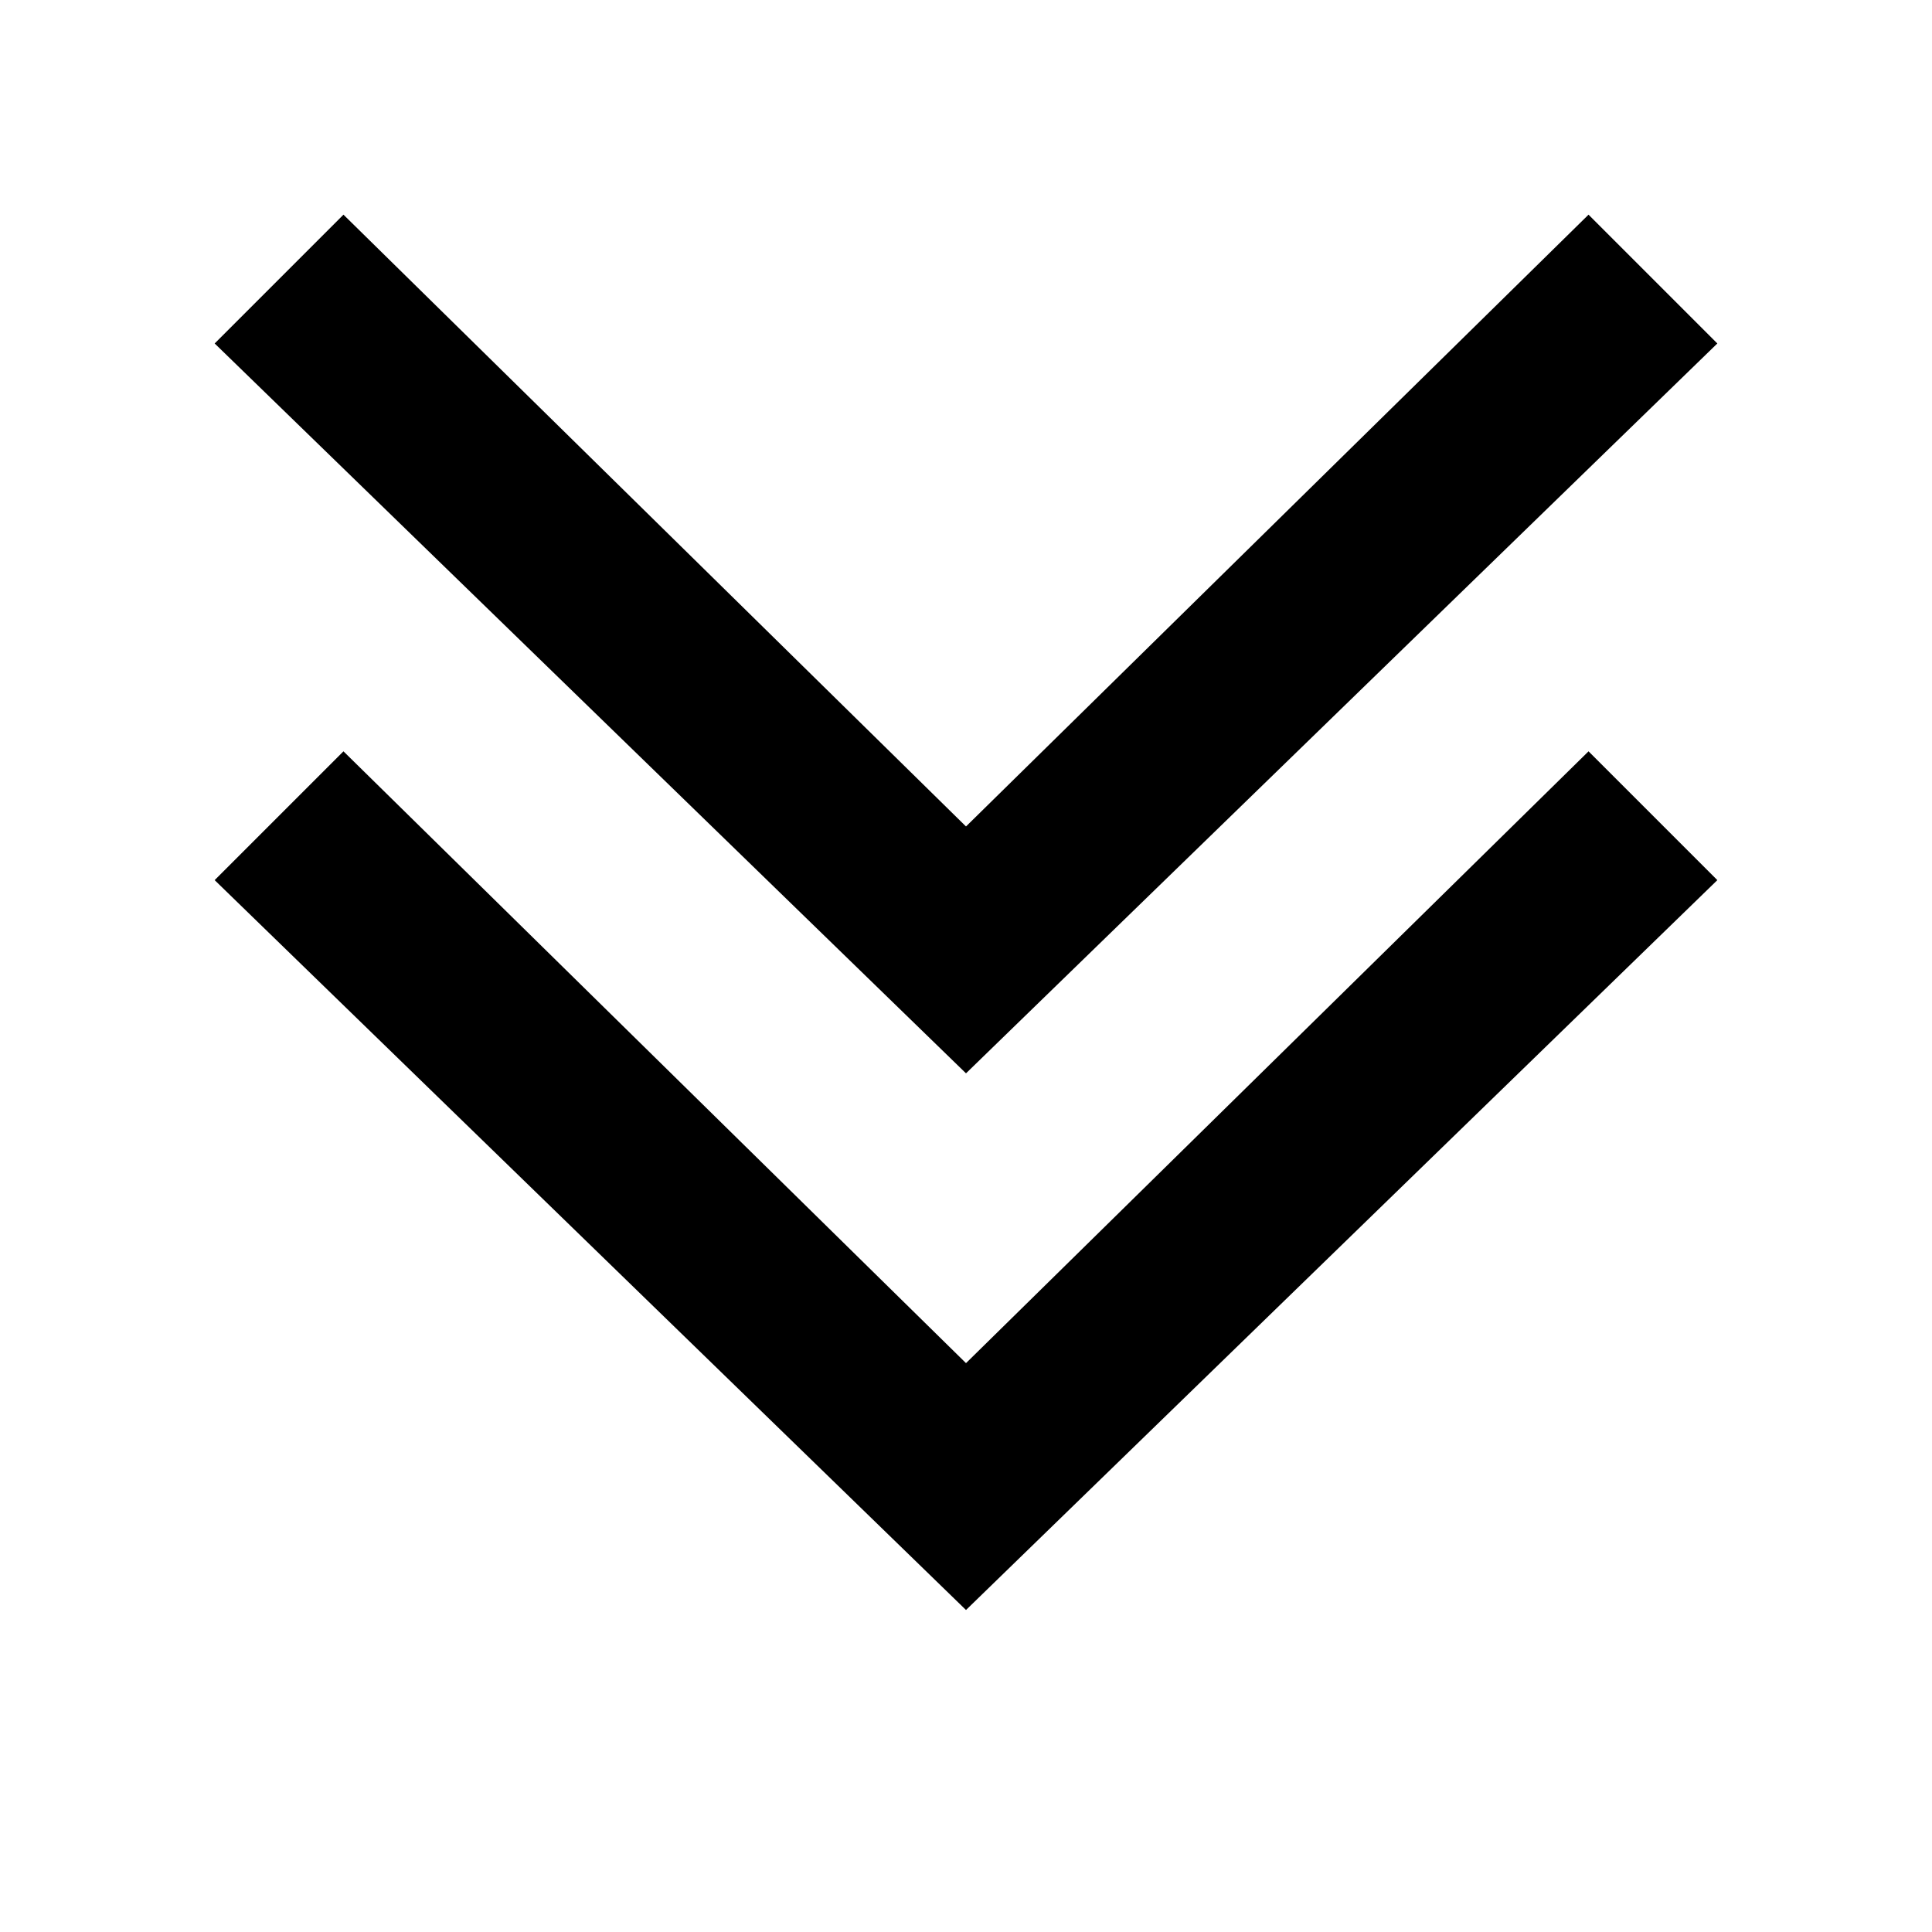 <?xml version="1.0" encoding="utf-8"?>
<svg version="1.1" id="_x31_" xmlns="http://www.w3.org/2000/svg" xmlns:xlink="http://www.w3.org/1999/xlink" x="0px" y="0px"
	 viewBox="0 0 18 18" style="enable-background:new 0 0 18 18;" xml:space="preserve">
<style type="text/css">
	.st0{fill-rule:evenodd;clip-rule:evenodd;}
</style>
<path id="_x32_" class="st0" d="M2,3.2L3.2,2L9,7.7L14.8,2L16,3.2L9,10L2,3.2z M9,12.7L14.8,7L16,8.2L9,15L2,8.2L3.2,7L9,12.7z" fill="currentColor"/>
</svg>
